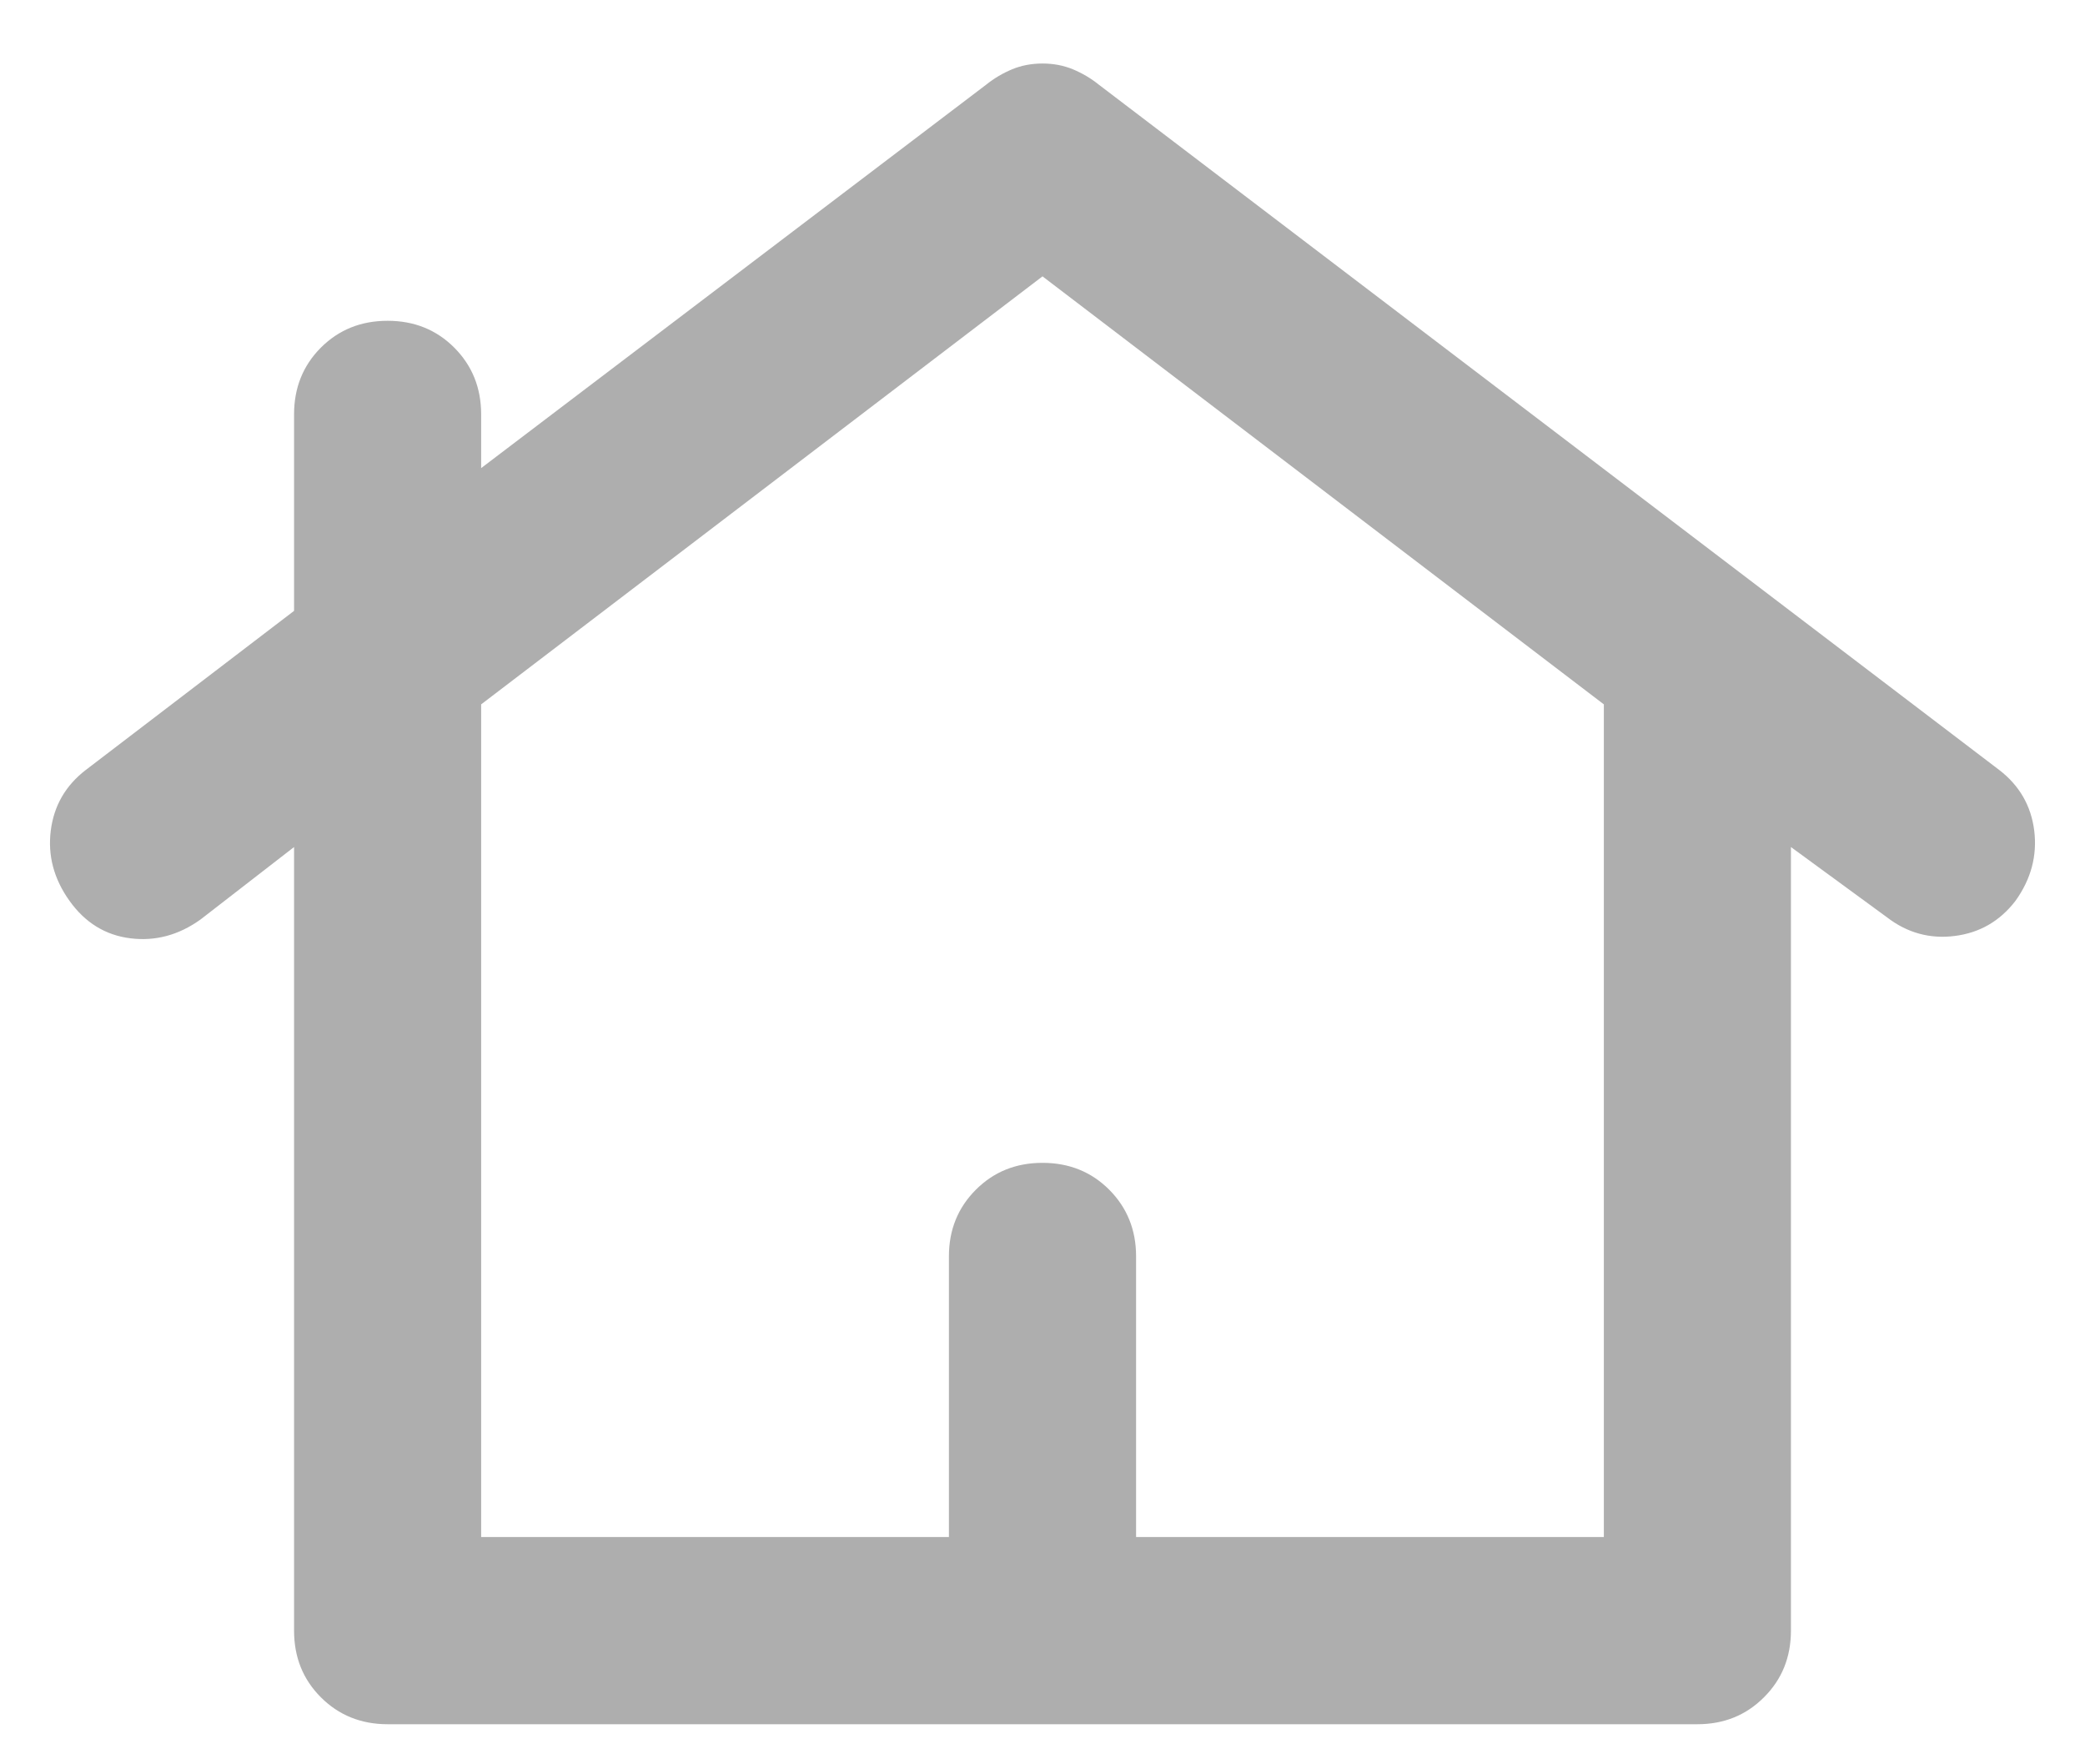 <svg width="26" height="22" viewBox="0 0 26 22" fill="none" xmlns="http://www.w3.org/2000/svg">
<path d="M4.833 21.5C4.503 21.5 4.225 21.388 4.001 21.164C3.778 20.941 3.667 20.664 3.667 20.333V10.562L2.5 11.466C2.228 11.661 1.936 11.739 1.625 11.7C1.314 11.661 1.061 11.505 0.867 11.233C0.672 10.961 0.594 10.669 0.633 10.358C0.672 10.047 0.818 9.794 1.071 9.6L3.667 7.617V5.167C3.667 4.836 3.778 4.559 4.001 4.335C4.225 4.111 4.503 4 4.833 4C5.164 4 5.441 4.111 5.665 4.335C5.888 4.559 6 4.836 6 5.167V5.837L12.3 1.054C12.397 0.976 12.504 0.913 12.621 0.864C12.737 0.816 12.864 0.792 13 0.792C13.136 0.792 13.262 0.816 13.379 0.864C13.496 0.913 13.603 0.976 13.7 1.054L24.929 9.6C25.182 9.794 25.328 10.047 25.367 10.358C25.405 10.669 25.328 10.961 25.133 11.233C24.939 11.486 24.686 11.632 24.375 11.671C24.064 11.71 23.782 11.632 23.529 11.437L22.333 10.562V20.333C22.333 20.664 22.221 20.941 21.997 21.164C21.774 21.388 21.497 21.5 21.167 21.5H4.833ZM6 19.166H11.833V15.666C11.833 15.336 11.945 15.059 12.169 14.835C12.393 14.611 12.669 14.5 13 14.5C13.331 14.5 13.608 14.611 13.832 14.835C14.055 15.059 14.167 15.336 14.167 15.666V19.166H20V8.783L13 3.446L6 8.783V19.166Z" fill="#AEAEAE"/>
</svg>
